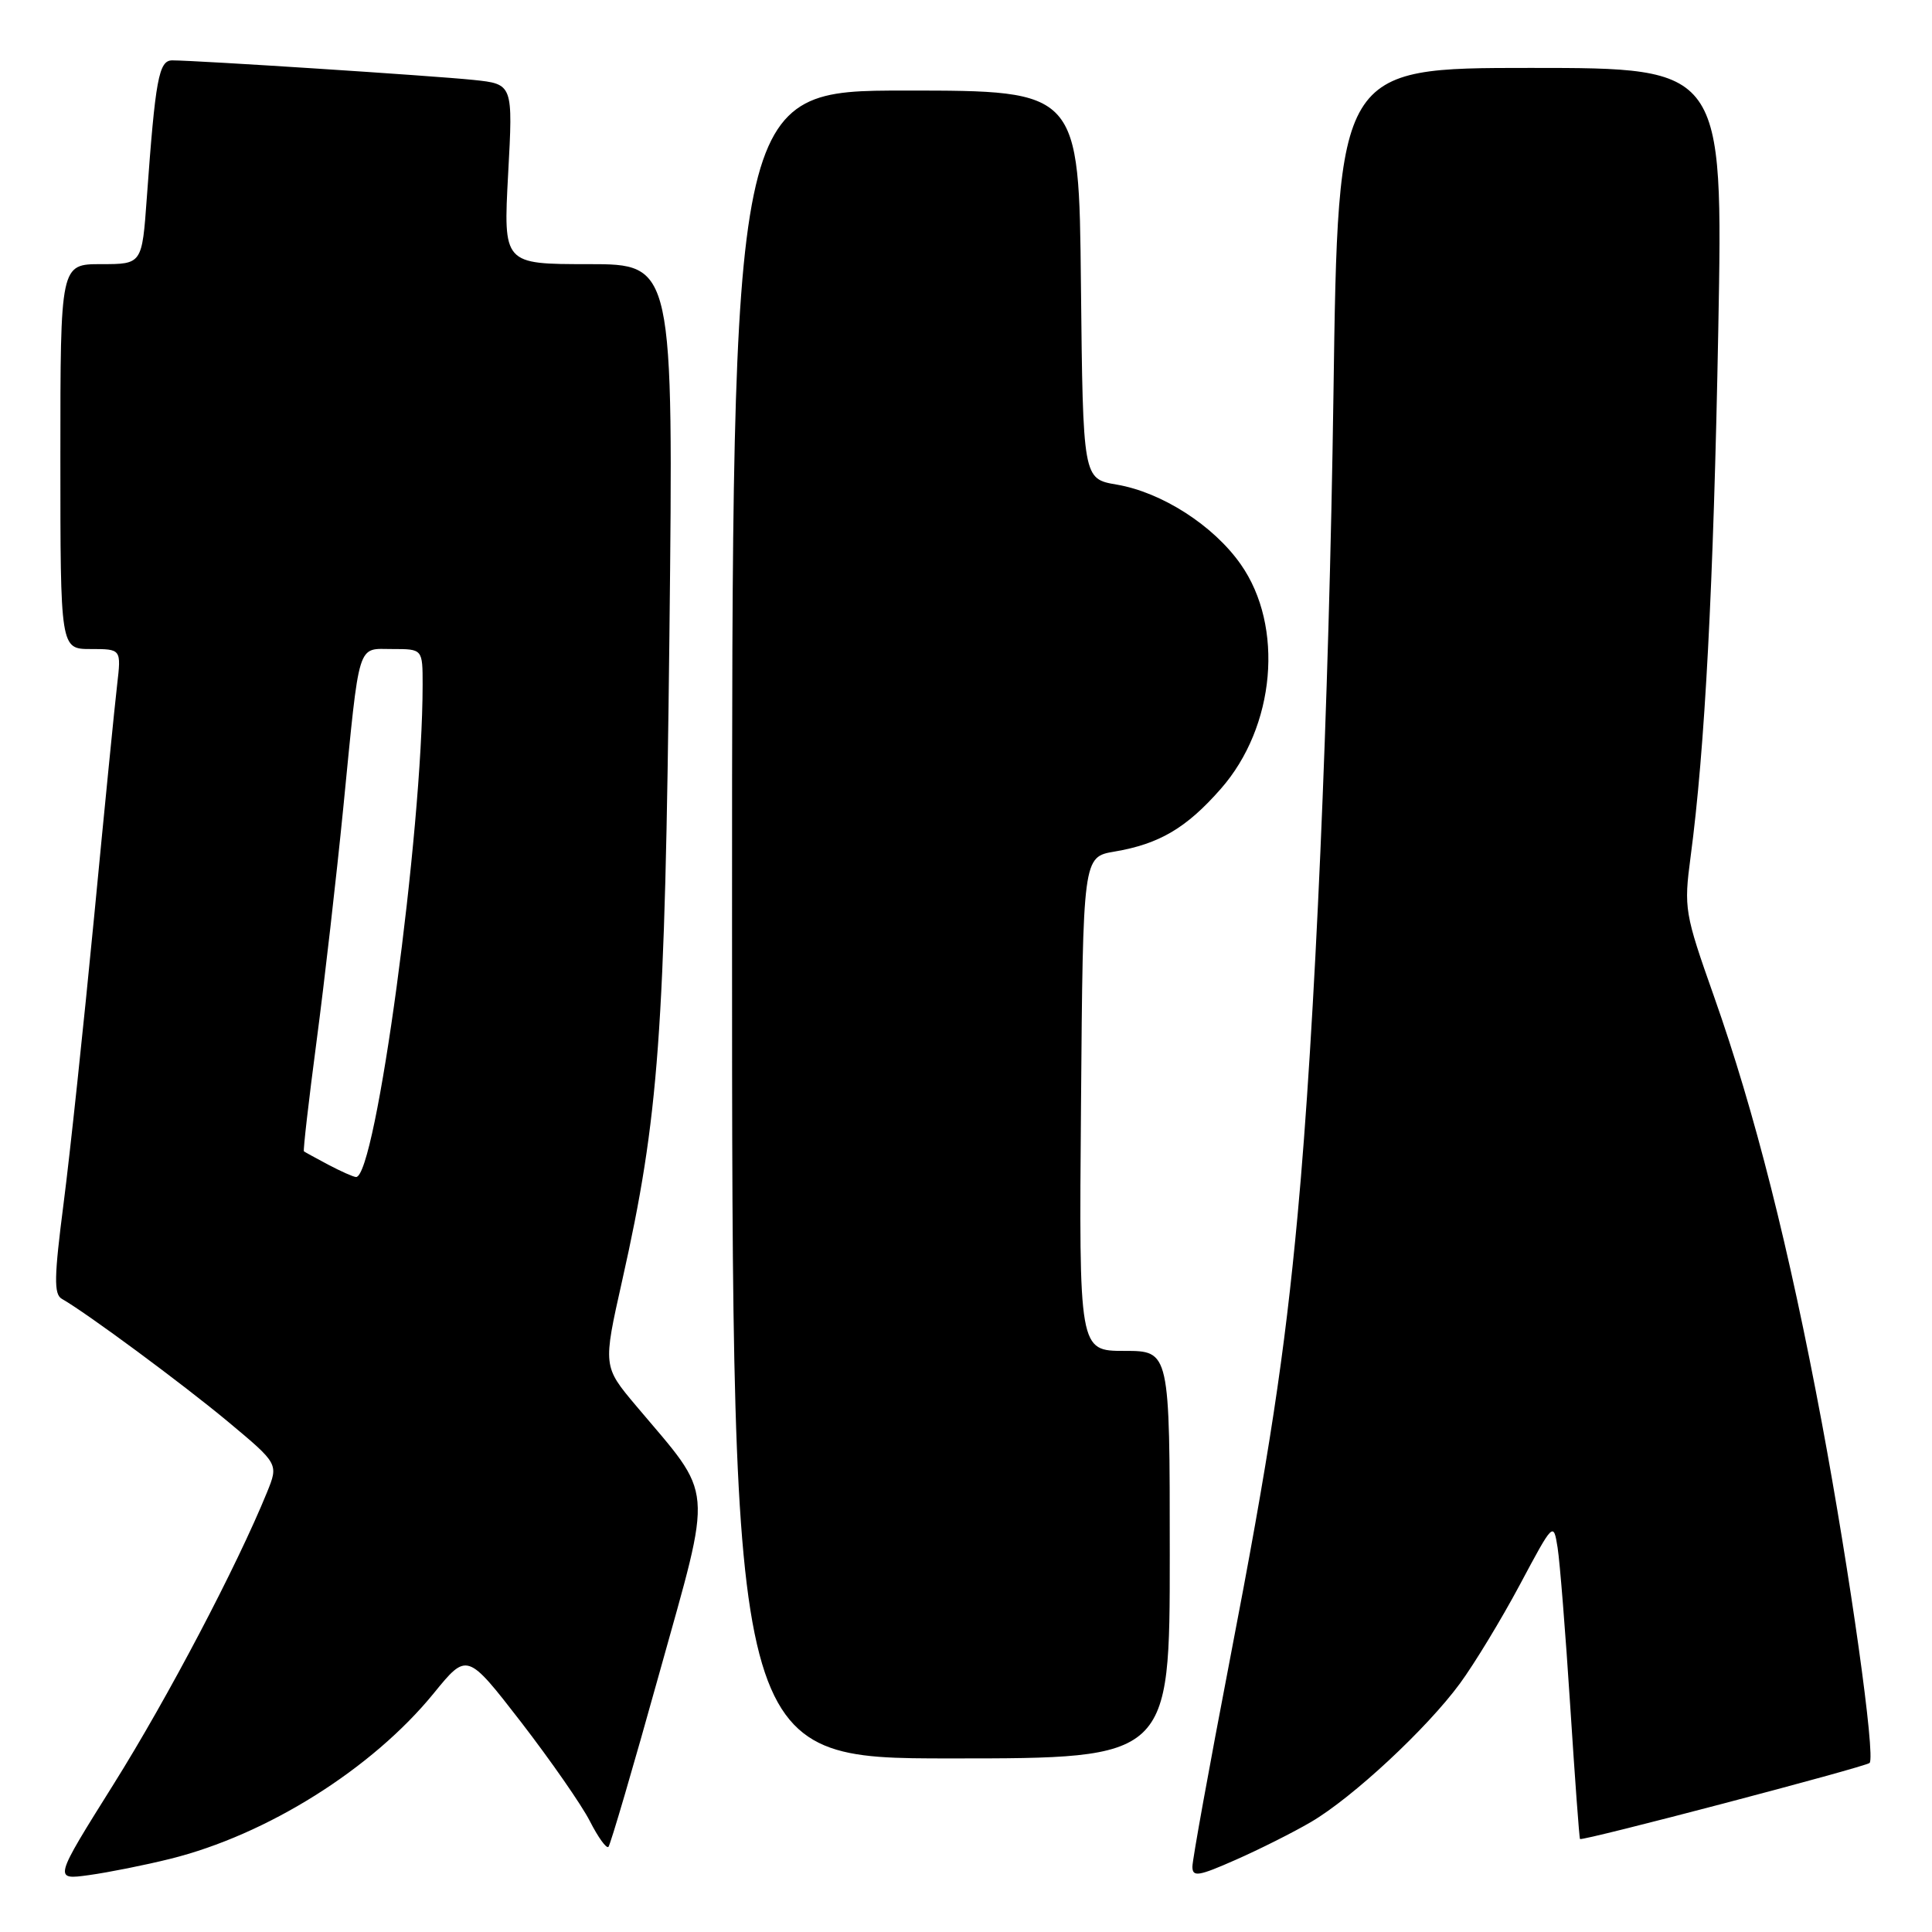 <?xml version="1.0" encoding="UTF-8" standalone="no"?>
<!DOCTYPE svg PUBLIC "-//W3C//DTD SVG 1.1//EN" "http://www.w3.org/Graphics/SVG/1.1/DTD/svg11.dtd" >
<svg xmlns="http://www.w3.org/2000/svg" xmlns:xlink="http://www.w3.org/1999/xlink" version="1.1" viewBox="0 0 256 256">
 <g >
 <path fill="currentColor"
d=" M 22.50 246.32 C 35.37 243.14 49.33 234.37 57.48 224.36 C 61.89 218.95 61.89 218.95 69.04 228.18 C 72.96 233.27 77.07 239.17 78.16 241.31 C 79.25 243.45 80.35 244.98 80.62 244.72 C 80.88 244.46 83.93 234.06 87.39 221.62 C 94.50 196.10 94.72 198.66 84.29 186.28 C 79.89 181.05 79.89 181.05 82.44 169.69 C 87.32 147.93 88.11 137.05 88.70 84.25 C 89.24 35.00 89.24 35.00 77.97 35.00 C 66.69 35.00 66.69 35.00 67.33 23.07 C 67.98 11.14 67.98 11.14 62.74 10.59 C 57.60 10.05 26.02 8.00 22.82 8.00 C 21.04 8.00 20.59 10.46 19.45 26.25 C 18.82 35.00 18.82 35.00 13.41 35.00 C 8.00 35.00 8.00 35.00 8.00 60.50 C 8.00 86.00 8.00 86.00 12.03 86.00 C 16.07 86.00 16.07 86.00 15.52 90.75 C 15.21 93.36 13.84 107.20 12.47 121.50 C 11.09 135.80 9.28 152.87 8.43 159.43 C 7.17 169.20 7.12 171.49 8.19 172.10 C 11.49 173.98 24.14 183.33 30.21 188.38 C 36.91 193.97 36.91 193.97 35.38 197.74 C 31.39 207.53 22.25 224.93 15.05 236.42 C 7.10 249.11 7.10 249.11 11.80 248.46 C 14.39 248.10 19.20 247.14 22.50 246.32 Z  M 173.72 241.42 C 179.23 238.19 189.05 229.06 193.45 223.07 C 195.37 220.45 198.94 214.57 201.39 209.98 C 205.84 201.65 205.84 201.65 206.39 205.07 C 206.69 206.96 207.44 216.38 208.06 226.00 C 208.68 235.62 209.26 243.58 209.36 243.68 C 209.65 243.99 247.21 234.12 247.73 233.60 C 248.55 232.78 245.14 208.52 241.40 188.50 C 237.07 165.36 232.49 147.25 227.12 132.05 C 223.21 120.99 223.11 120.37 224.01 113.55 C 225.91 99.30 227.05 77.67 227.68 43.75 C 228.32 9.00 228.32 9.00 202.81 9.00 C 177.30 9.00 177.30 9.00 176.69 52.25 C 176.10 93.61 174.24 136.33 171.94 161.00 C 170.22 179.52 168.18 192.88 162.93 220.10 C 160.22 234.19 158.00 246.44 158.00 247.34 C 158.00 248.75 158.80 248.62 163.75 246.43 C 166.91 245.04 171.40 242.78 173.72 241.42 Z  M 155.00 206.00 C 155.00 179.00 155.00 179.00 148.99 179.00 C 142.97 179.00 142.97 179.00 143.24 146.28 C 143.50 113.55 143.50 113.55 147.67 112.84 C 153.62 111.83 157.20 109.72 161.75 104.54 C 169.00 96.31 170.18 82.99 164.40 74.77 C 160.79 69.62 153.94 65.23 147.96 64.21 C 143.50 63.45 143.50 63.45 143.23 37.72 C 142.97 12.00 142.97 12.00 119.98 12.00 C 97.00 12.00 97.00 12.00 97.00 122.50 C 97.00 233.00 97.00 233.00 126.00 233.00 C 155.00 233.00 155.00 233.00 155.00 206.00 Z  M 43.50 154.33 C 41.85 153.45 40.40 152.66 40.27 152.56 C 40.15 152.46 40.90 145.88 41.95 137.94 C 43.00 130.00 44.59 116.08 45.49 107.00 C 47.70 84.59 47.26 86.00 52.02 86.00 C 56.00 86.00 56.00 86.00 56.00 90.75 C 55.99 110.22 49.78 156.12 47.17 155.96 C 46.80 155.94 45.15 155.20 43.50 154.33 Z "/>
</g>
</svg>